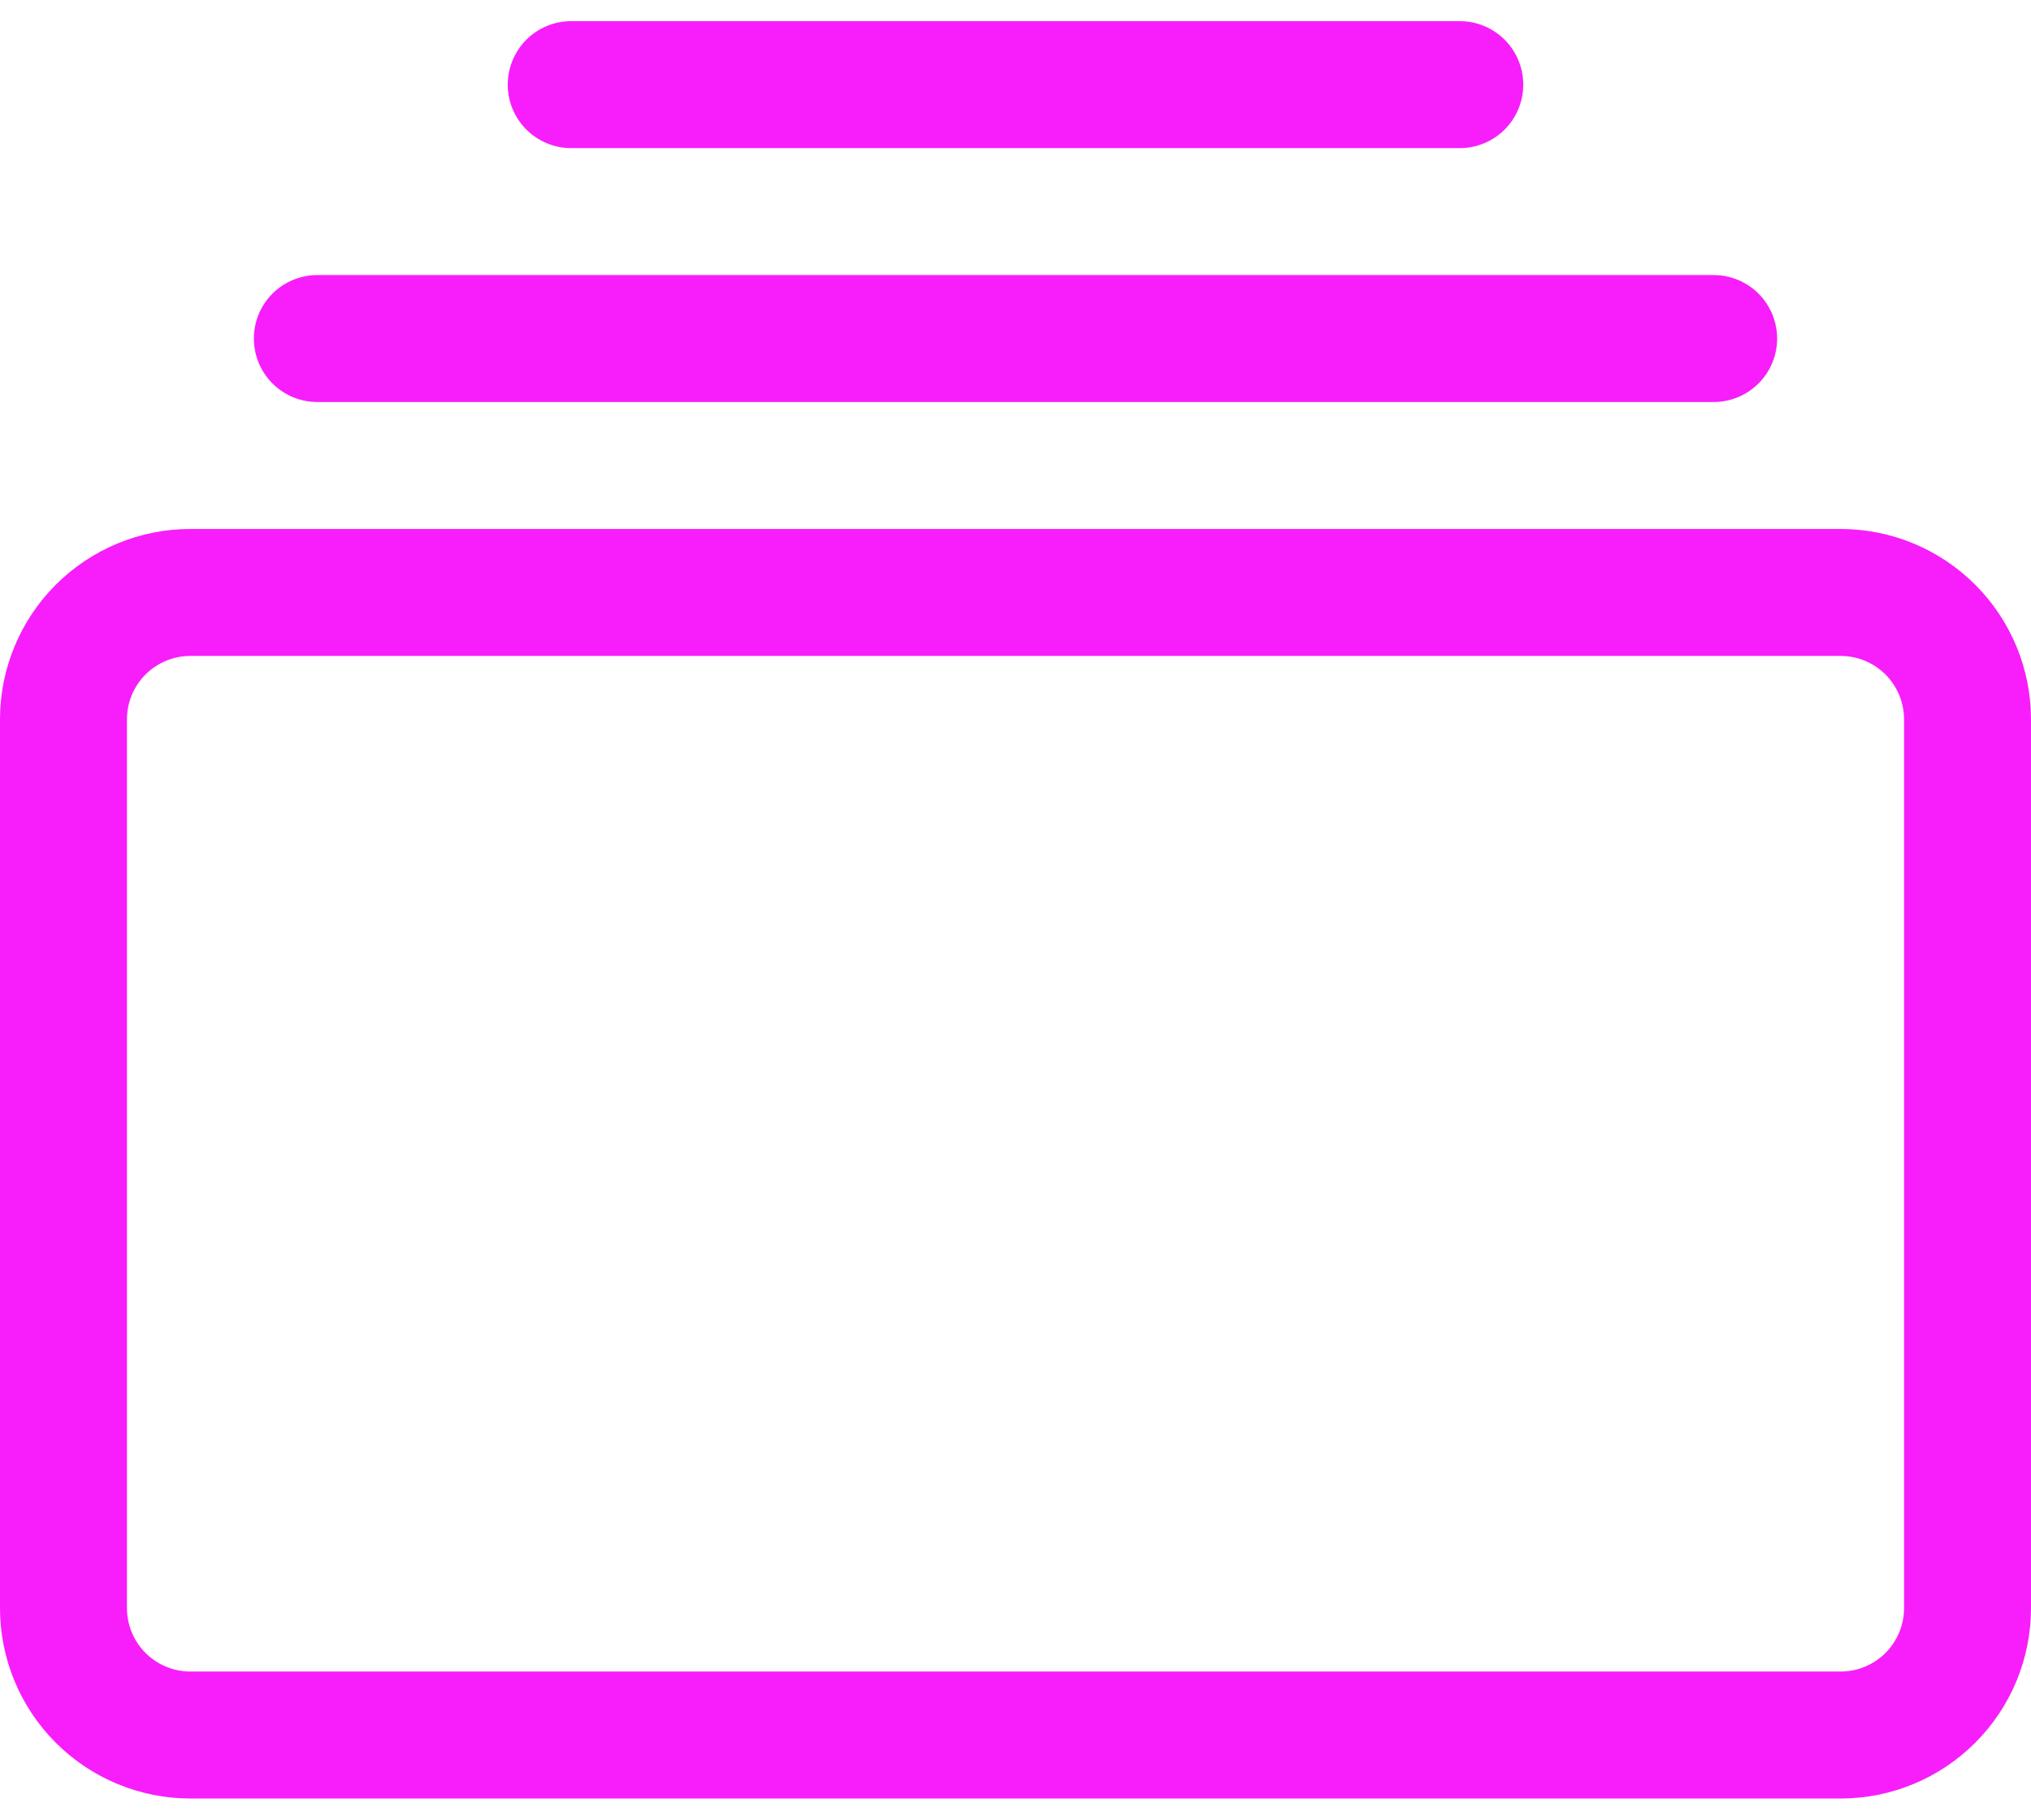 <svg width="48" height="43" viewBox="0 0 48 43" fill="none" xmlns="http://www.w3.org/2000/svg">
<path d="M7.5 9.5C7.102 9.5 6.721 9.342 6.439 9.061C6.158 8.779 6 8.398 6 8C6 7.602 6.158 7.221 6.439 6.939C6.721 6.658 7.102 6.5 7.5 6.5H40.5C40.898 6.5 41.279 6.658 41.561 6.939C41.842 7.221 42 7.602 42 8C42 8.398 41.842 8.779 41.561 9.061C41.279 9.342 40.898 9.5 40.5 9.5H7.5ZM13.5 3.5C13.102 3.5 12.721 3.342 12.439 3.061C12.158 2.779 12 2.398 12 2C12 1.602 12.158 1.221 12.439 0.939C12.721 0.658 13.102 0.5 13.5 0.5H34.5C34.898 0.5 35.279 0.658 35.561 0.939C35.842 1.221 36 1.602 36 2C36 2.398 35.842 2.779 35.561 3.061C35.279 3.342 34.898 3.5 34.5 3.5H13.5ZM0 38C0 39.194 0.474 40.338 1.318 41.182C2.162 42.026 3.307 42.5 4.5 42.5H43.5C44.694 42.5 45.838 42.026 46.682 41.182C47.526 40.338 48 39.194 48 38V17C48 15.806 47.526 14.662 46.682 13.818C45.838 12.974 44.694 12.5 43.5 12.5H4.5C3.307 12.5 2.162 12.974 1.318 13.818C0.474 14.662 0 15.806 0 17L0 38ZM4.5 39.5C4.102 39.5 3.721 39.342 3.439 39.061C3.158 38.779 3 38.398 3 38V17C3 16.602 3.158 16.221 3.439 15.939C3.721 15.658 4.102 15.5 4.5 15.5H43.5C43.898 15.5 44.279 15.658 44.561 15.939C44.842 16.221 45 16.602 45 17V38C45 38.398 44.842 38.779 44.561 39.061C44.279 39.342 43.898 39.5 43.5 39.5H4.5Z" fill="#F81DFB"/>
</svg>
